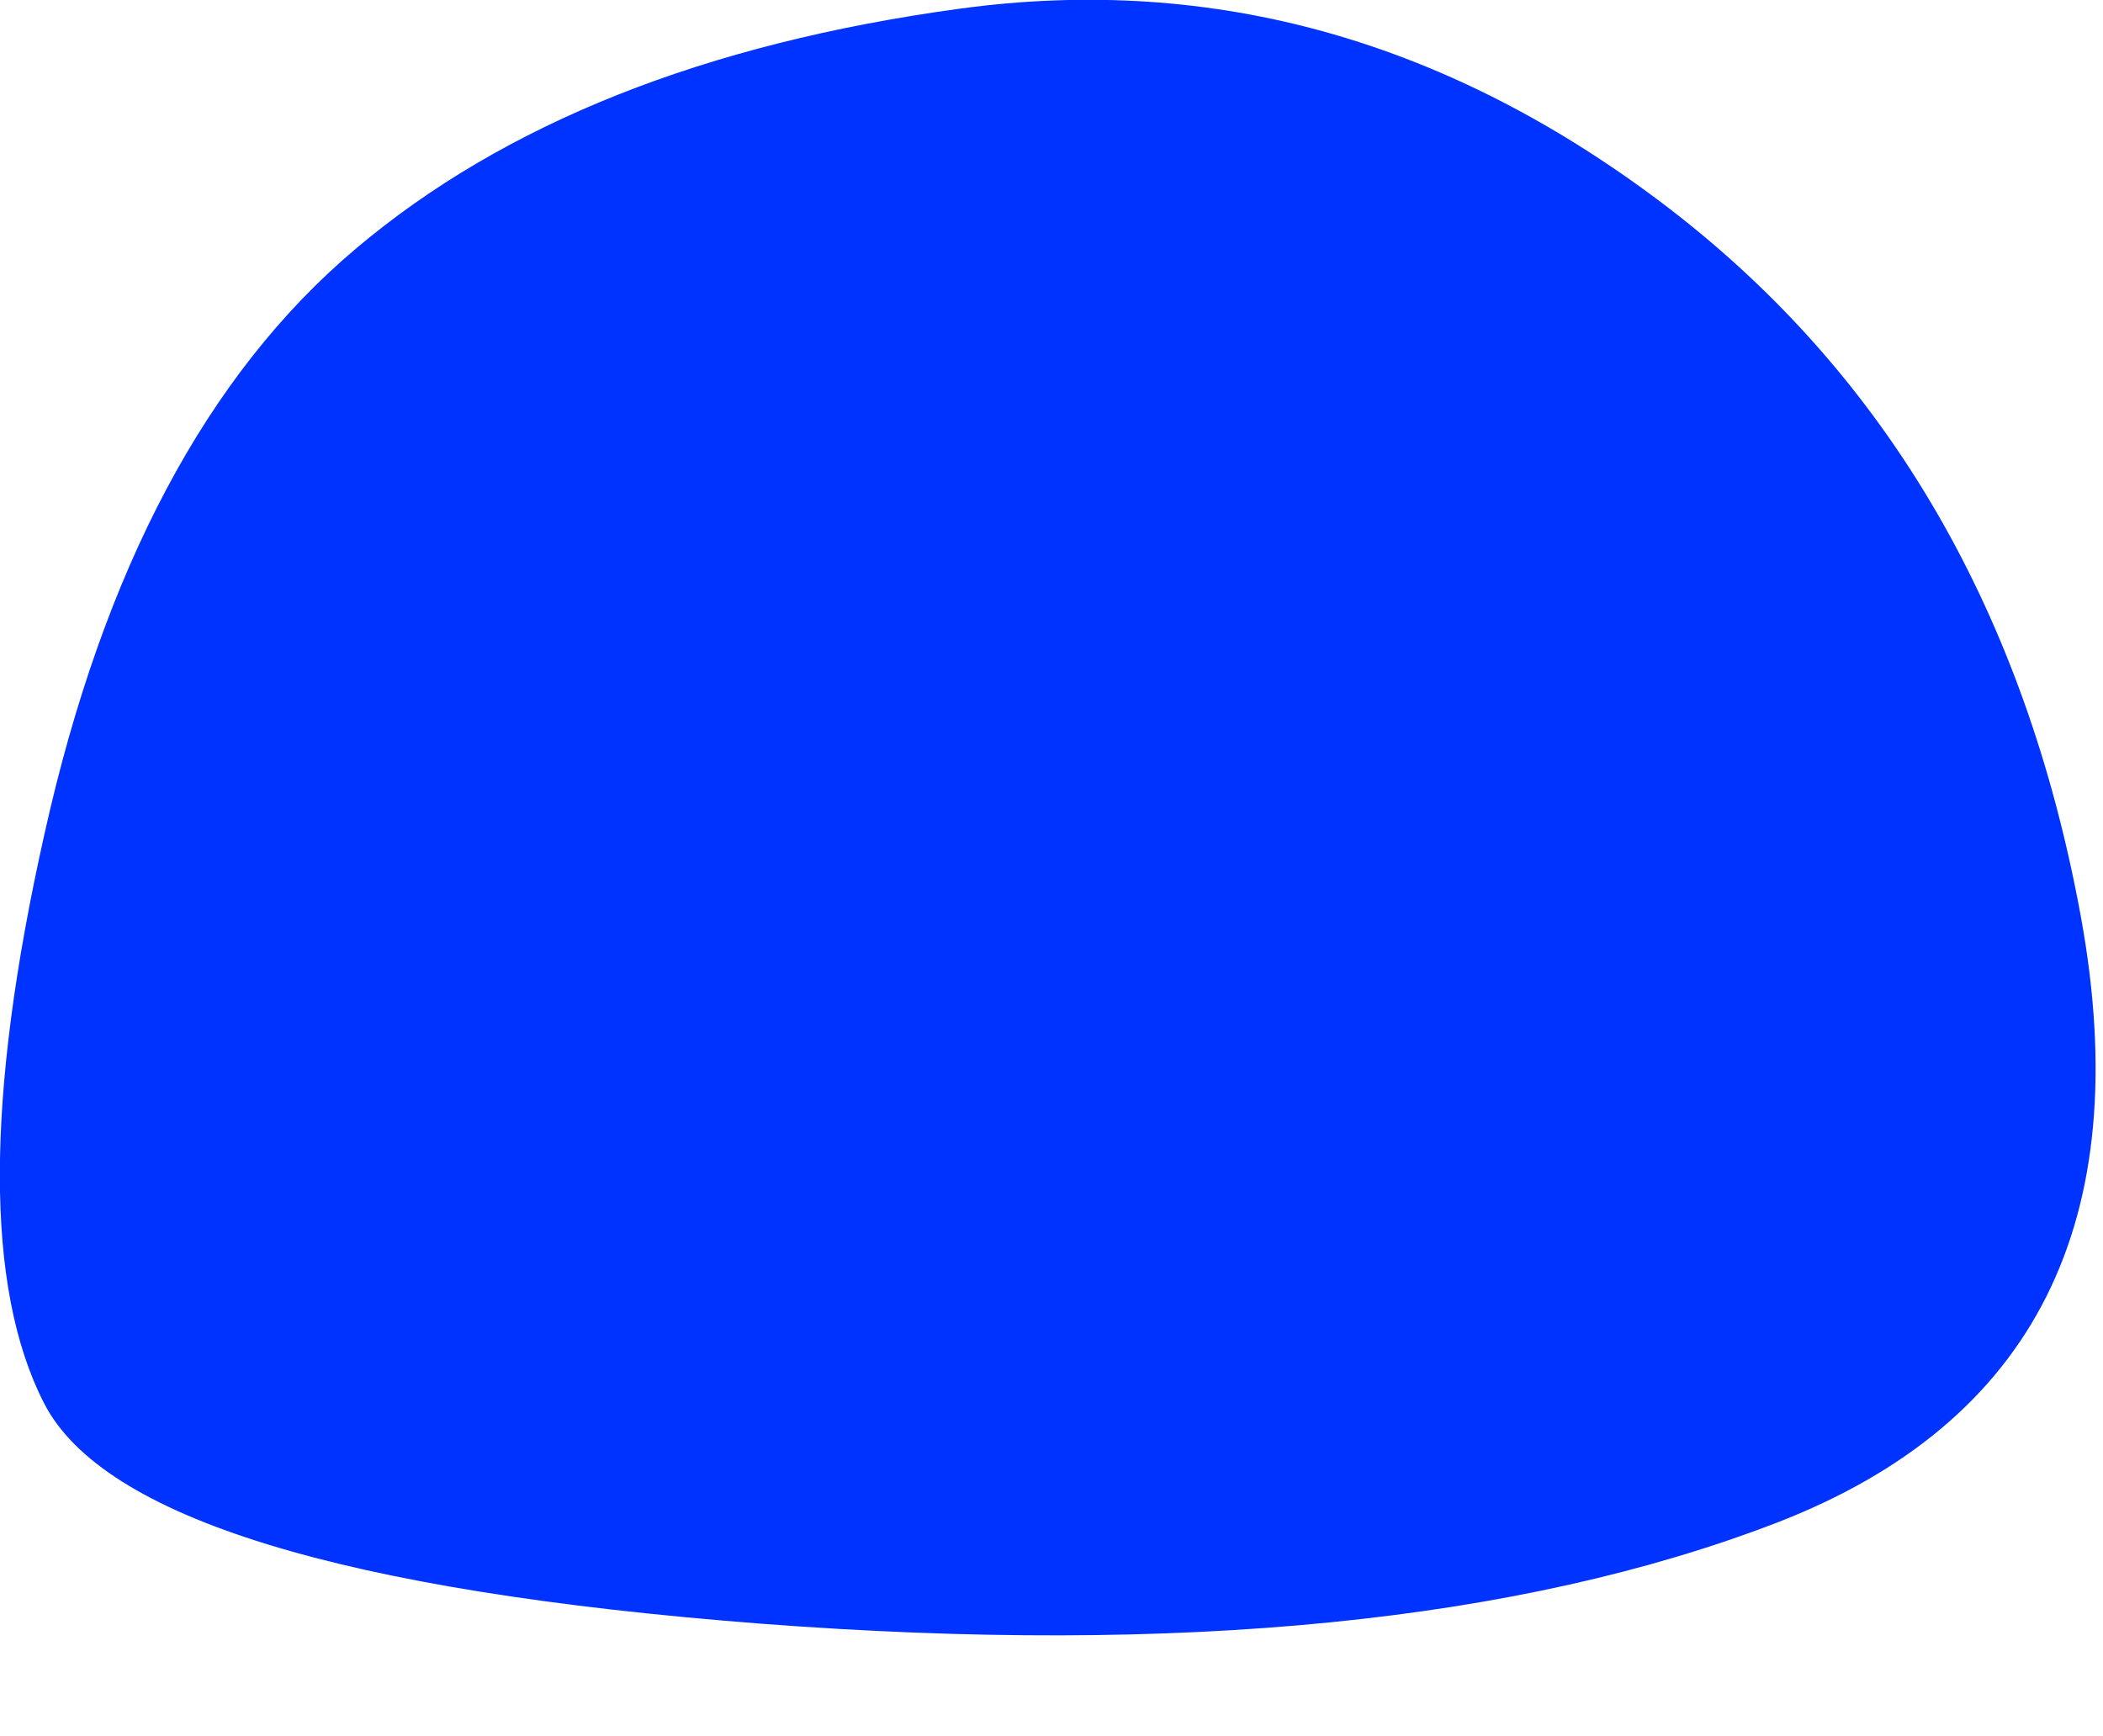 <?xml version="1.0" encoding="UTF-8" standalone="no"?>
<svg xmlns:ffdec="https://www.free-decompiler.com/flash" xmlns:xlink="http://www.w3.org/1999/xlink" ffdec:objectType="morphshape" height="300.5px" width="363.9px" xmlns="http://www.w3.org/2000/svg">
  <g transform="matrix(2.0, 0.0, 0.0, 2.0, -101.3, -219.6)">
    <path d="M54.45 231.2 Q62.05 246.1 116.5 250.3 170.95 254.45 204.4 241.55 237.85 228.6 230.7 189.2 223.5 149.75 195.15 127.9 166.7 106.05 133.7 110.55 100.65 115.05 81.4 131.35 62.15 147.6 54.5 181.95 46.8 216.25 54.45 231.2" fill="#0033ff" fill-rule="evenodd" stroke="none">
      <animate attributeName="fill" dur="2s" repeatCount="indefinite" values="#0033ff;#0033ff"/>
      <animate attributeName="fill-opacity" dur="2s" repeatCount="indefinite" values="1.0;1.0"/>
      <animate attributeName="d" dur="2s" repeatCount="indefinite" values="M54.45 231.2 Q62.05 246.1 116.5 250.3 170.95 254.45 204.4 241.55 237.85 228.6 230.7 189.2 223.5 149.75 195.15 127.9 166.7 106.05 133.7 110.55 100.65 115.05 81.4 131.35 62.15 147.6 54.5 181.95 46.8 216.25 54.45 231.2;M51.75 184.65 Q47.35 216.9 66.9 240.5 86.4 264.05 129.55 259.25 172.65 254.45 206.15 235.85 239.65 217.25 230.7 184.95 221.75 152.65 197.2 131.4 172.65 110.15 138.5 110.15 104.35 110.15 80.2 131.25 56.1 152.4 51.75 184.65"/>
    </path>
    <path d="M54.45 231.2 Q46.8 216.25 54.5 181.95 62.15 147.6 81.4 131.35 100.65 115.05 133.7 110.55 166.7 106.05 195.15 127.9 223.5 149.75 230.7 189.2 237.85 228.6 204.4 241.55 170.95 254.45 116.5 250.3 62.05 246.1 54.45 231.2 Z" fill="none" stroke="#000000" stroke-linecap="round" stroke-linejoin="round" stroke-opacity="0.0" stroke-width="0.0">
      <animate attributeName="stroke" dur="2s" repeatCount="indefinite" values="#000000;#000001"/>
      <animate attributeName="stroke-width" dur="2s" repeatCount="indefinite" values="0.0;0.0"/>
      <animate attributeName="fill-opacity" dur="2s" repeatCount="indefinite" values="0.0;0.0"/>
      <animate attributeName="d" dur="2s" repeatCount="indefinite" values="M54.45 231.2 Q46.8 216.25 54.5 181.95 62.15 147.6 81.4 131.35 100.65 115.05 133.7 110.55 166.7 106.05 195.15 127.9 223.5 149.75 230.7 189.2 237.85 228.6 204.4 241.55 170.95 254.45 116.5 250.3 62.05 246.1 54.45 231.2 Z;M51.75 184.65 Q56.1 152.4 80.2 131.25 104.35 110.15 138.5 110.15 172.65 110.15 197.2 131.4 221.75 152.65 230.7 184.95 239.65 217.25 206.15 235.85 172.65 254.45 129.55 259.25 86.4 264.05 66.9 240.5 47.35 216.9 51.75 184.65 Z"/>
    </path>
  </g>
</svg>

